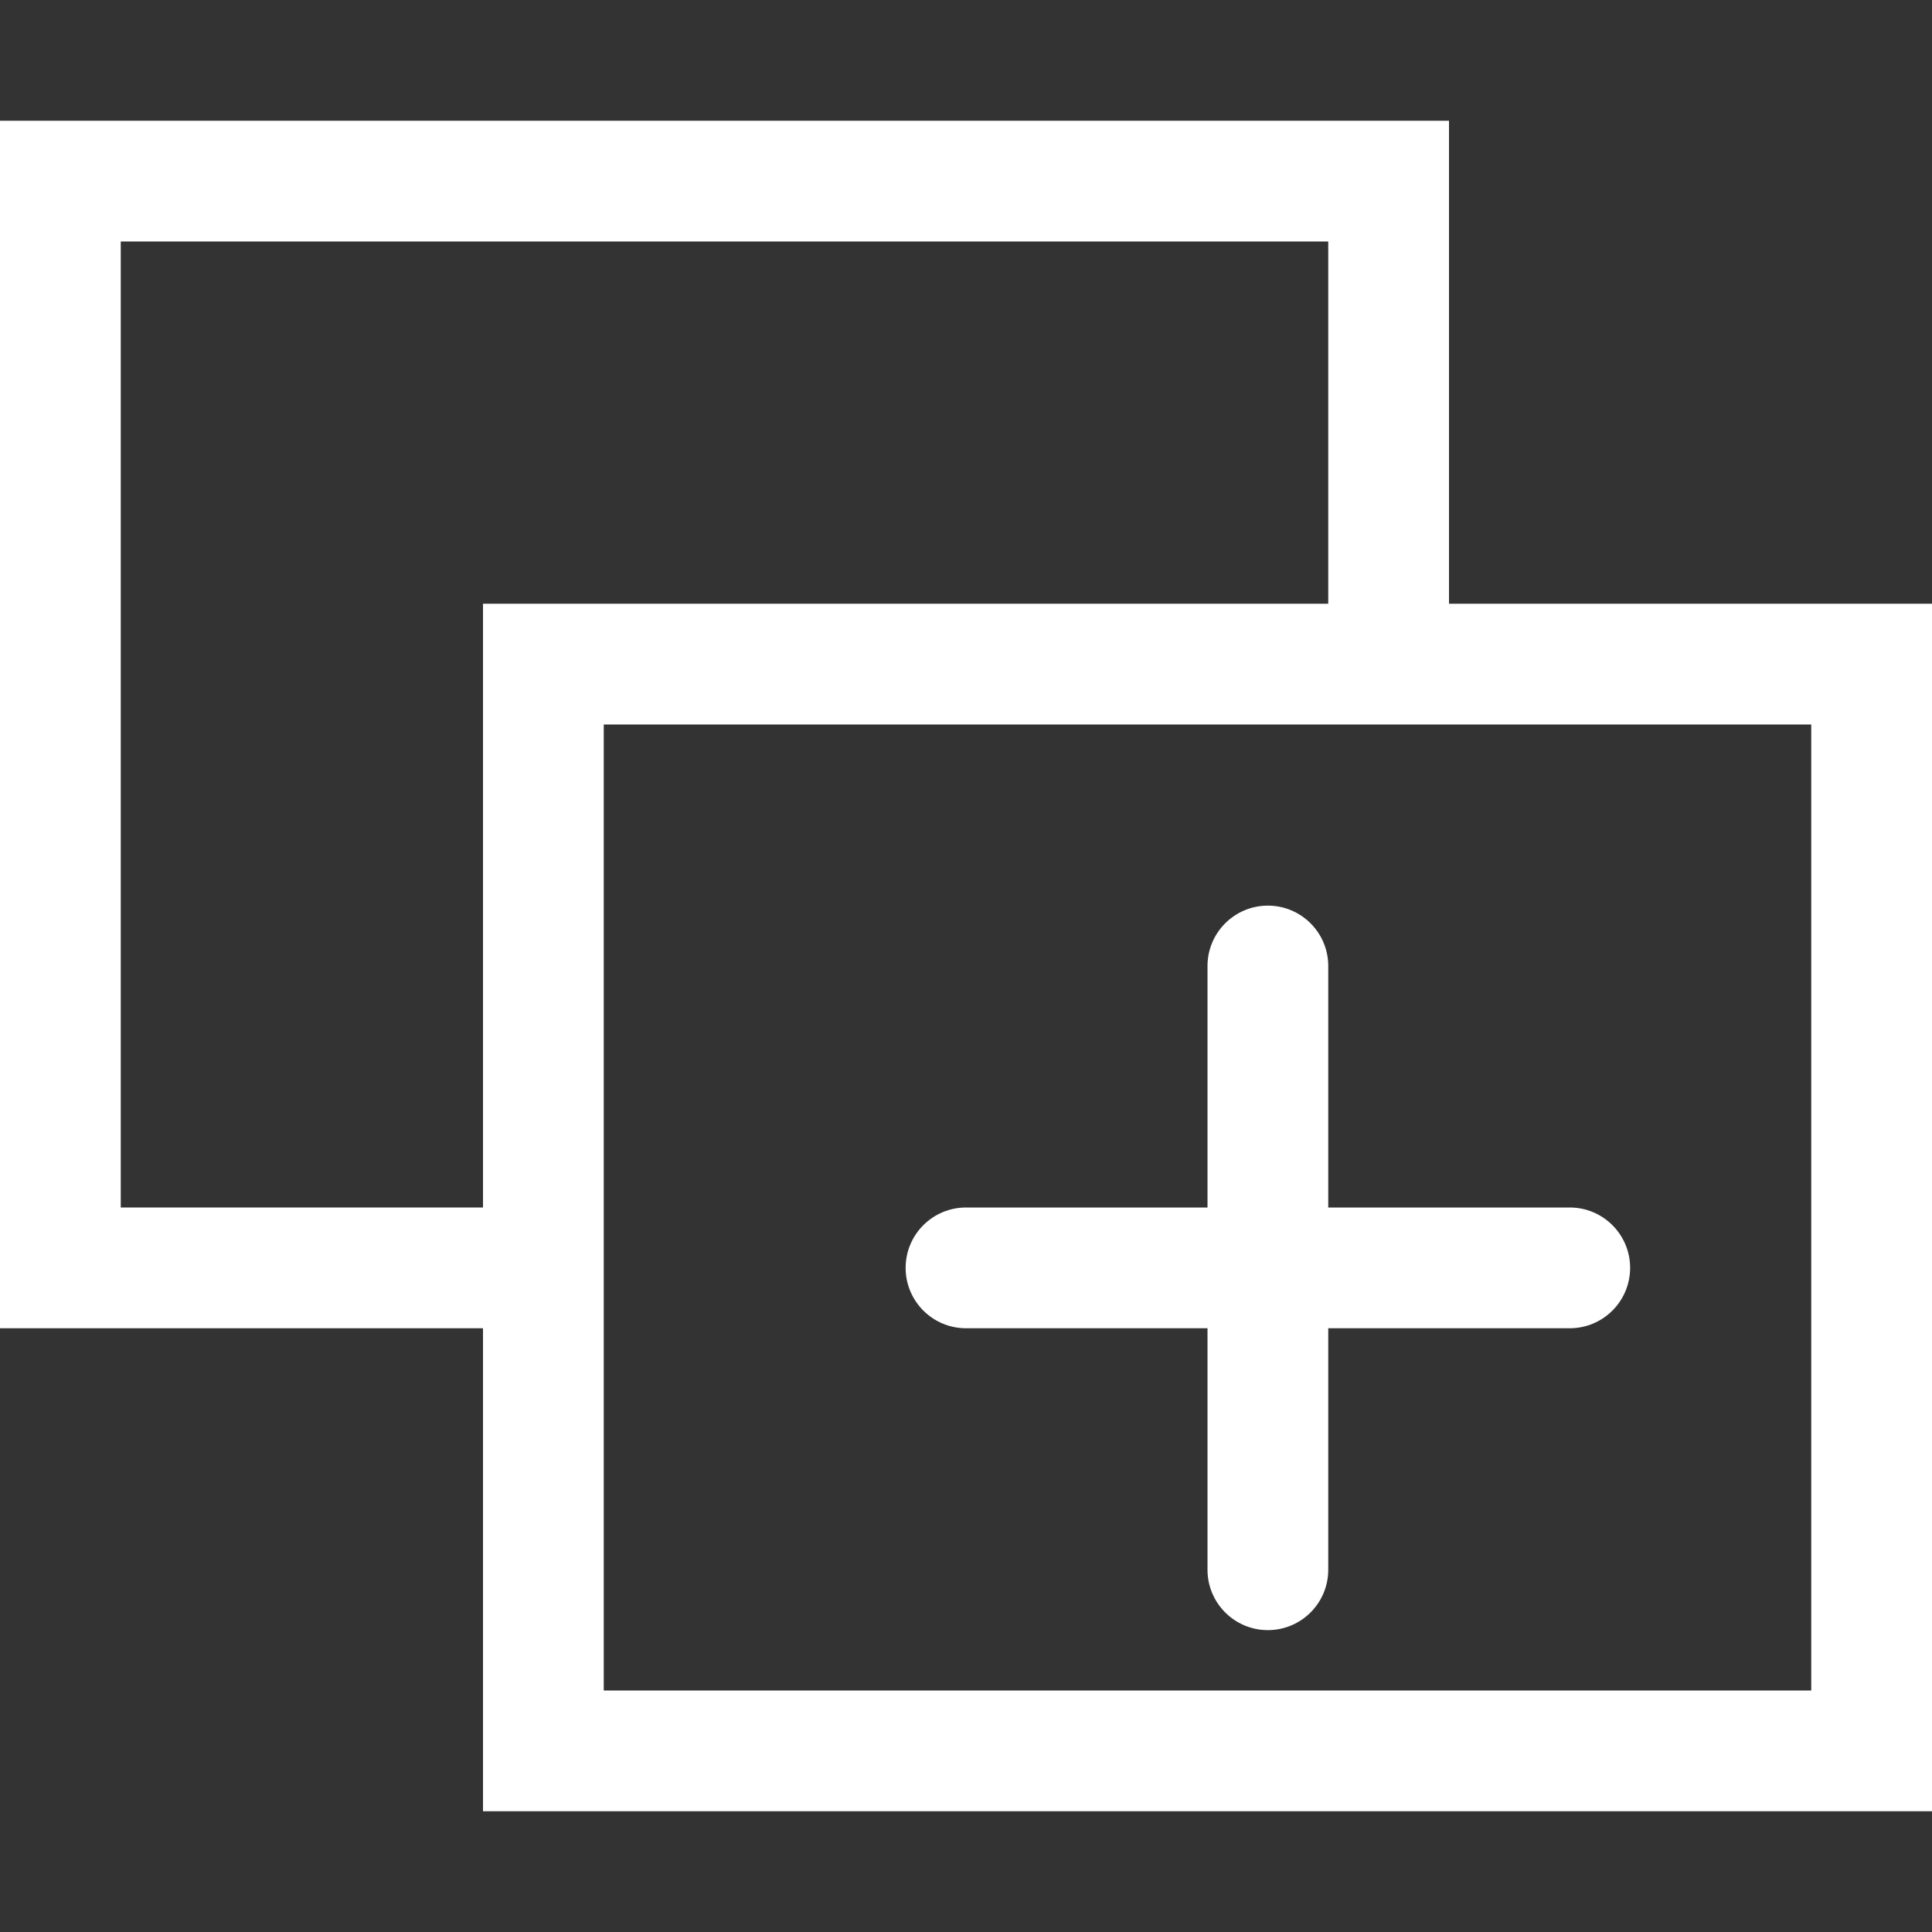 <?xml version="1.0" encoding="utf-8"?>
<!-- Generator: Adobe Illustrator 16.0.0, SVG Export Plug-In . SVG Version: 6.00 Build 0)  -->
<!DOCTYPE svg PUBLIC "-//W3C//DTD SVG 1.1//EN" "http://www.w3.org/Graphics/SVG/1.1/DTD/svg11.dtd">
<svg version="1.1" xmlns="http://www.w3.org/2000/svg" xmlns:xlink="http://www.w3.org/1999/xlink" x="0px" y="0px"
	 width="16px" height="16px" viewBox="0 0 16 16" enable-background="new 0 0 16 16" xml:space="preserve">
<rect x="0" y="0" width="16" height="16" fill="#333333" stroke="none"/>
<path fill="#FFFFFF" d="M16,15H4v-4H0V1h12v4h4V15z M5,14h10V6H5V14z M1,10h3V5h7V2H1V10z"/>
<path fill="#FFFFFF" d="M13,11H8c-0.276,0-0.5-0.224-0.5-0.5S7.724,10,8,10h5c0.276,0,0.5,0.224,0.5,0.5S13.276,11,13,11z"/>
<path fill="#FFFFFF" d="M10.5,13.5c-0.276,0-0.5-0.224-0.5-0.5V8c0-0.276,0.224-0.5,0.5-0.5S11,7.724,11,8v5
	C11,13.276,10.776,13.5,10.5,13.5z"/>
</svg>
